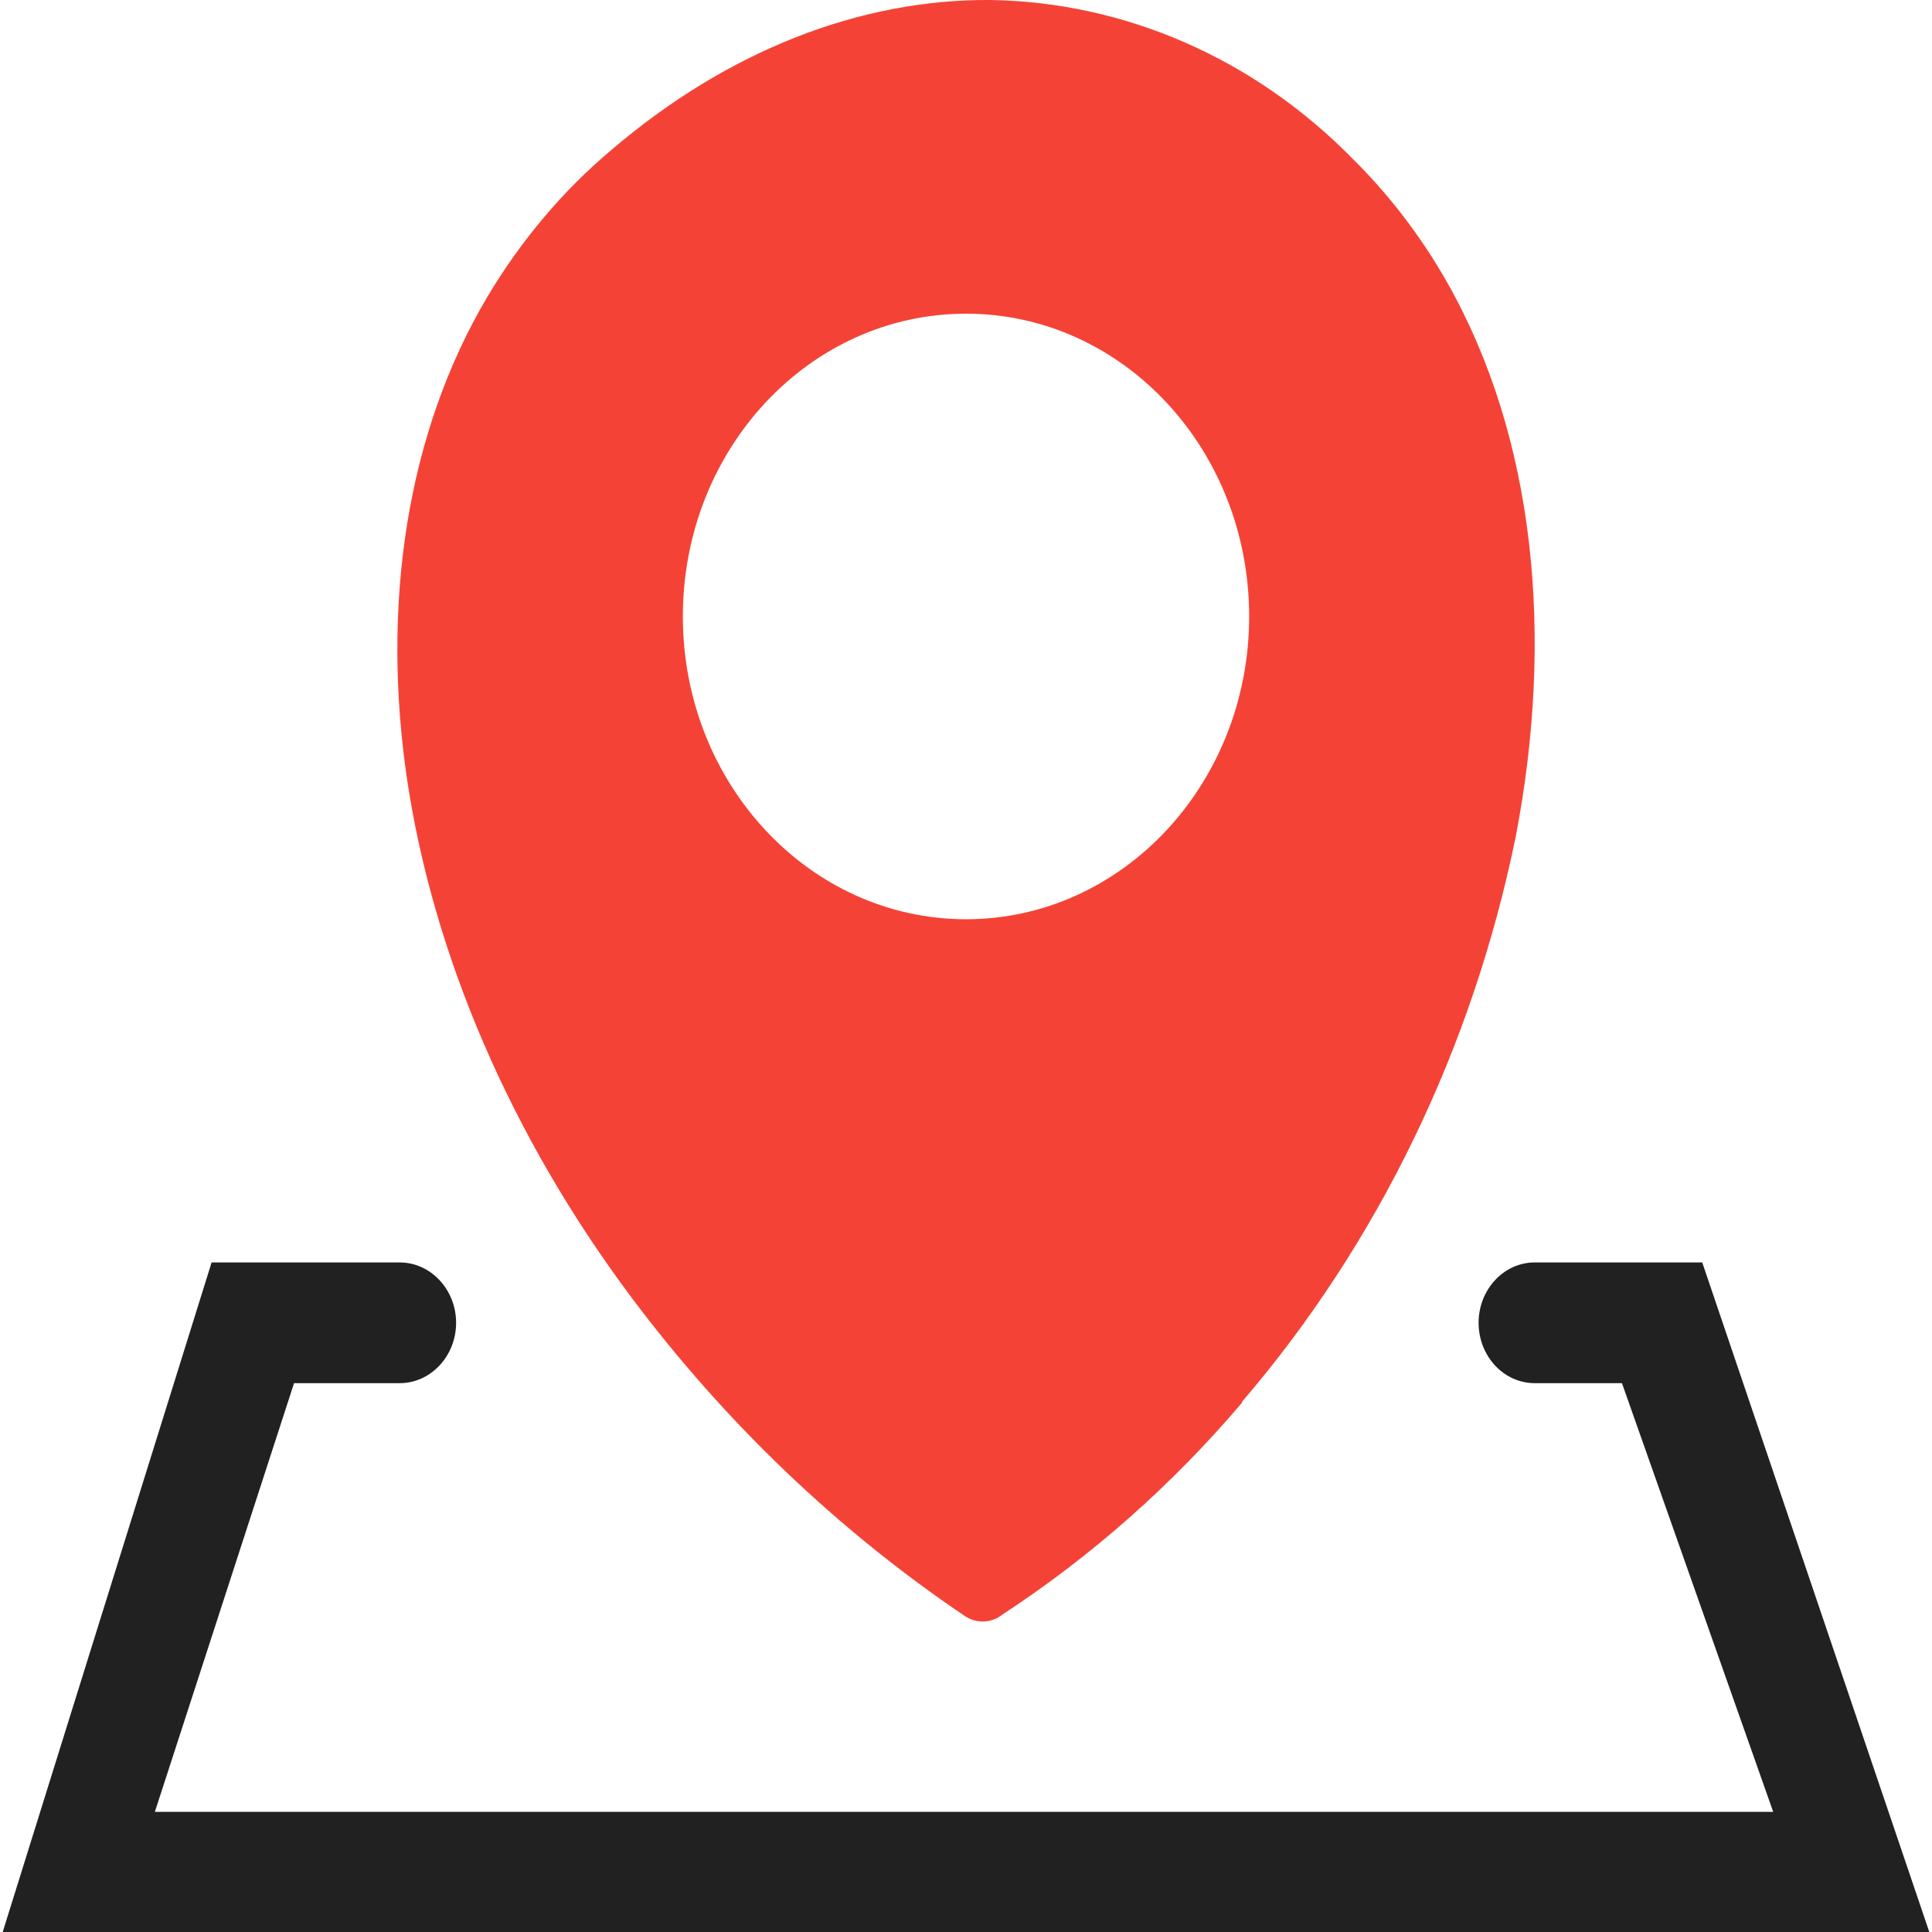 <?xml version="1.0" encoding="UTF-8"?>
<svg xmlns="http://www.w3.org/2000/svg" xmlns:xlink="http://www.w3.org/1999/xlink" width="25px" height="25px" viewBox="0 0 25 25" version="1.1">
<g id="surface1">
<path style=" stroke:none;fill-rule:evenodd;fill:rgb(12.941%,12.941%,12.941%);fill-opacity:1;" d="M 5.172 16.336 C 5.574 16.336 5.902 16.688 5.902 17.117 C 5.902 17.547 5.574 17.898 5.172 17.898 L 3.805 17.898 L 2.004 23.445 L 22.945 23.445 L 20.988 17.898 L 19.859 17.898 C 19.457 17.898 19.133 17.547 19.133 17.117 C 19.133 16.688 19.457 16.336 19.859 16.336 L 22.027 16.336 L 24.965 25 L 0.035 25 L 2.738 16.336 Z M 5.172 16.336 "/>
<path style=" stroke:none;fill-rule:evenodd;fill:rgb(95.686%,26.275%,21.176%);fill-opacity:1;" d="M 16.074 18.148 C 15.168 19.215 14.125 20.137 12.973 20.891 C 12.828 21.008 12.629 21.012 12.477 20.906 C 10.836 19.797 9.379 18.402 8.168 16.785 C 6.598 14.684 5.609 12.348 5.27 10.102 C 4.934 7.848 5.25 5.621 6.309 3.836 C 6.742 3.113 7.281 2.469 7.914 1.938 C 9.41 0.66 11.121 -0.012 12.816 0 C 14.555 0.027 16.219 0.754 17.484 2.035 C 17.965 2.508 18.387 3.055 18.727 3.656 C 19.867 5.668 20.113 8.23 19.613 10.828 C 19.055 13.559 17.836 16.082 16.07 18.141 Z M 12.5 4.059 C 14.523 4.059 16.164 5.809 16.164 7.977 C 16.164 10.141 14.523 11.895 12.5 11.895 C 10.477 11.895 8.836 10.141 8.836 7.977 C 8.836 5.809 10.477 4.059 12.5 4.059 Z M 12.5 4.059 "/>
</g>
</svg>
